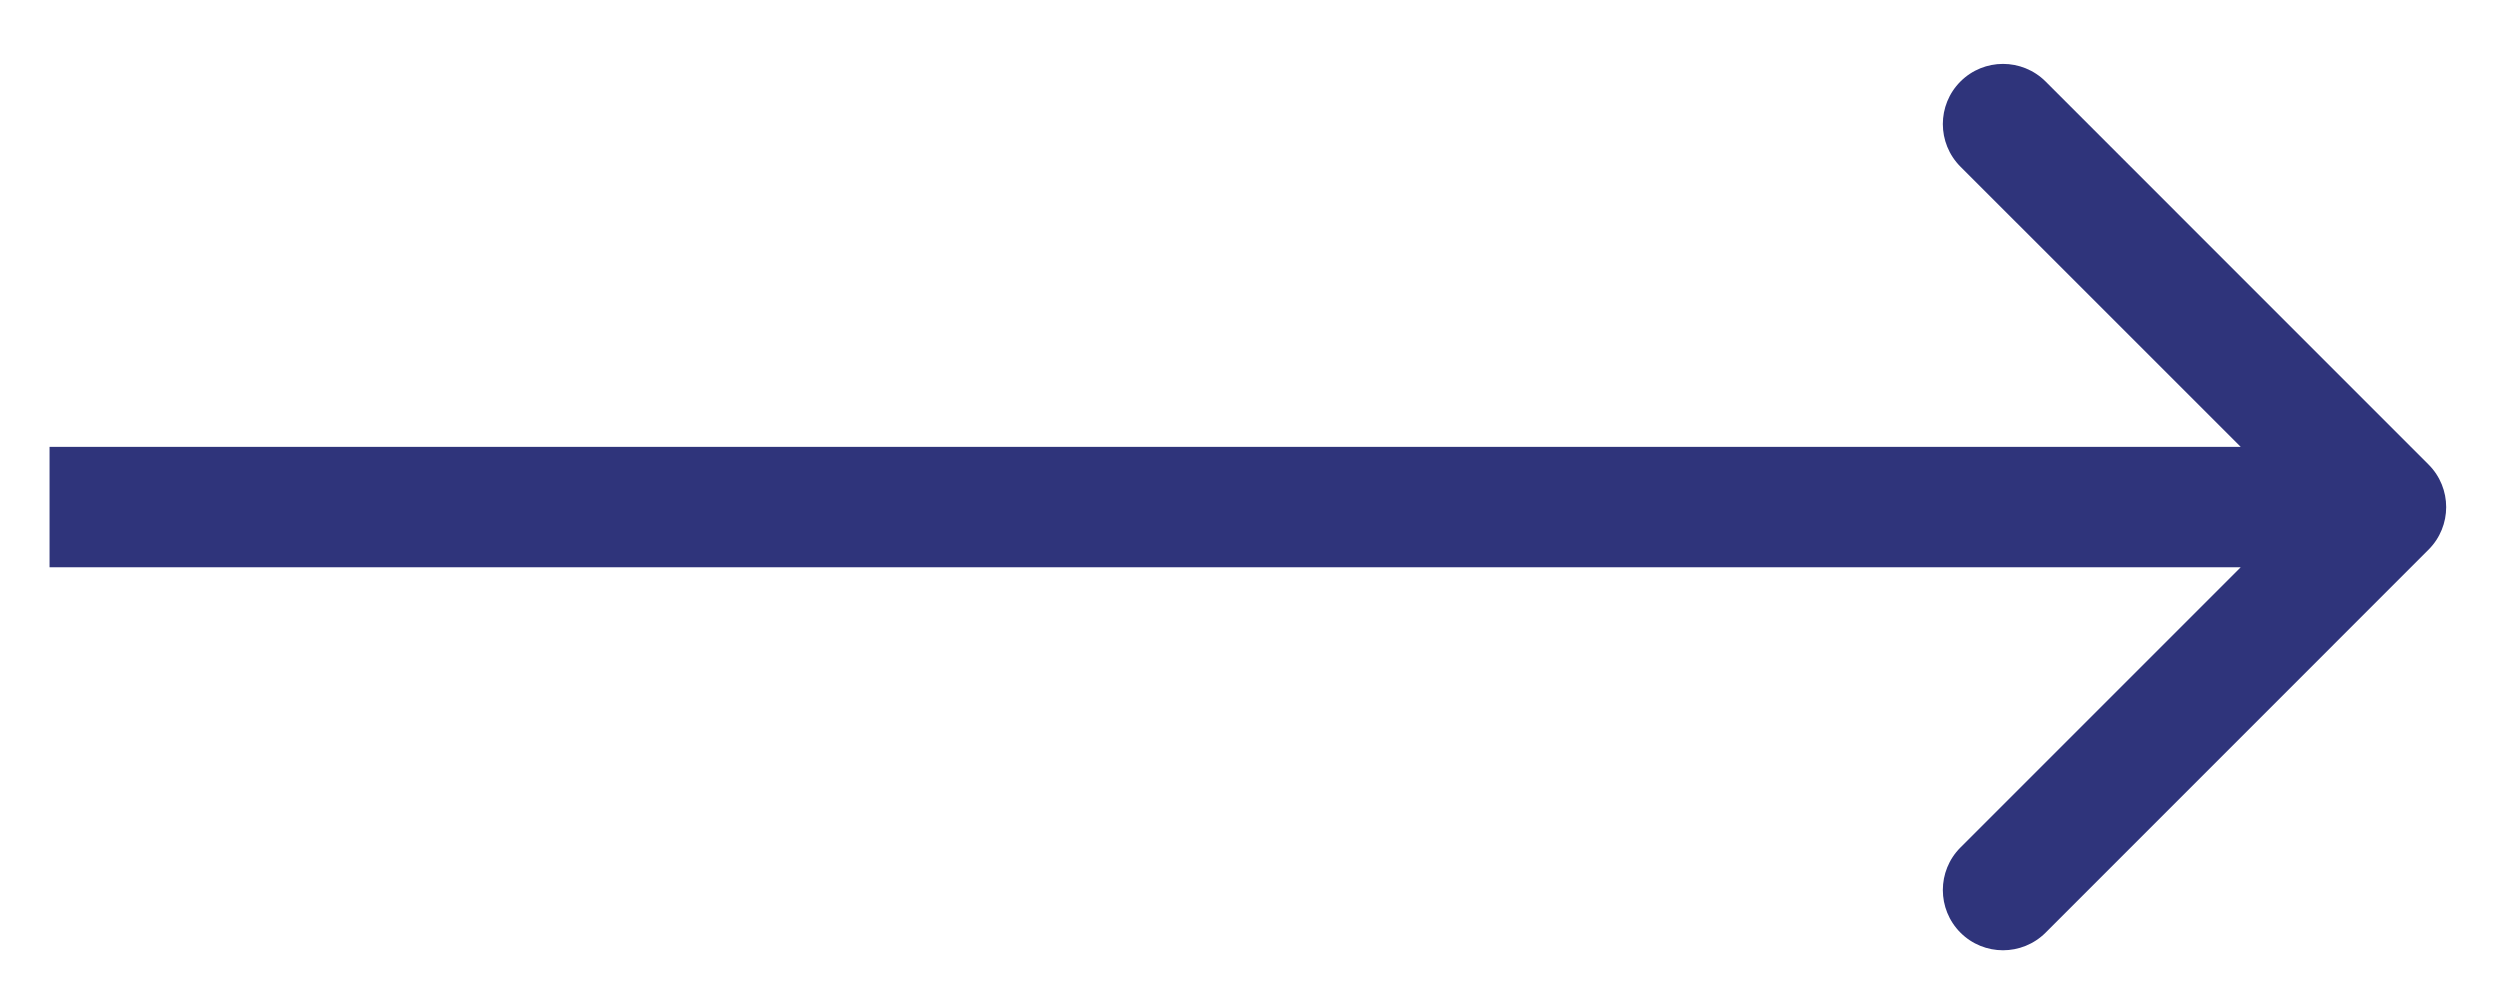 <svg width="33" height="13" viewBox="0 0 33 13" fill="none" xmlns="http://www.w3.org/2000/svg">
<path d="M32.057 7.255C32.367 6.945 32.367 6.442 32.057 6.132L27.002 1.076C26.691 0.766 26.188 0.766 25.878 1.076C25.568 1.386 25.568 1.889 25.878 2.2L30.372 6.693L25.878 11.187C25.568 11.497 25.568 12 25.878 12.311C26.188 12.621 26.691 12.621 27.002 12.311L32.057 7.255ZM0.654 7.488H31.495V5.899H0.654V7.488Z" fill="#2F347B"/>
</svg>
